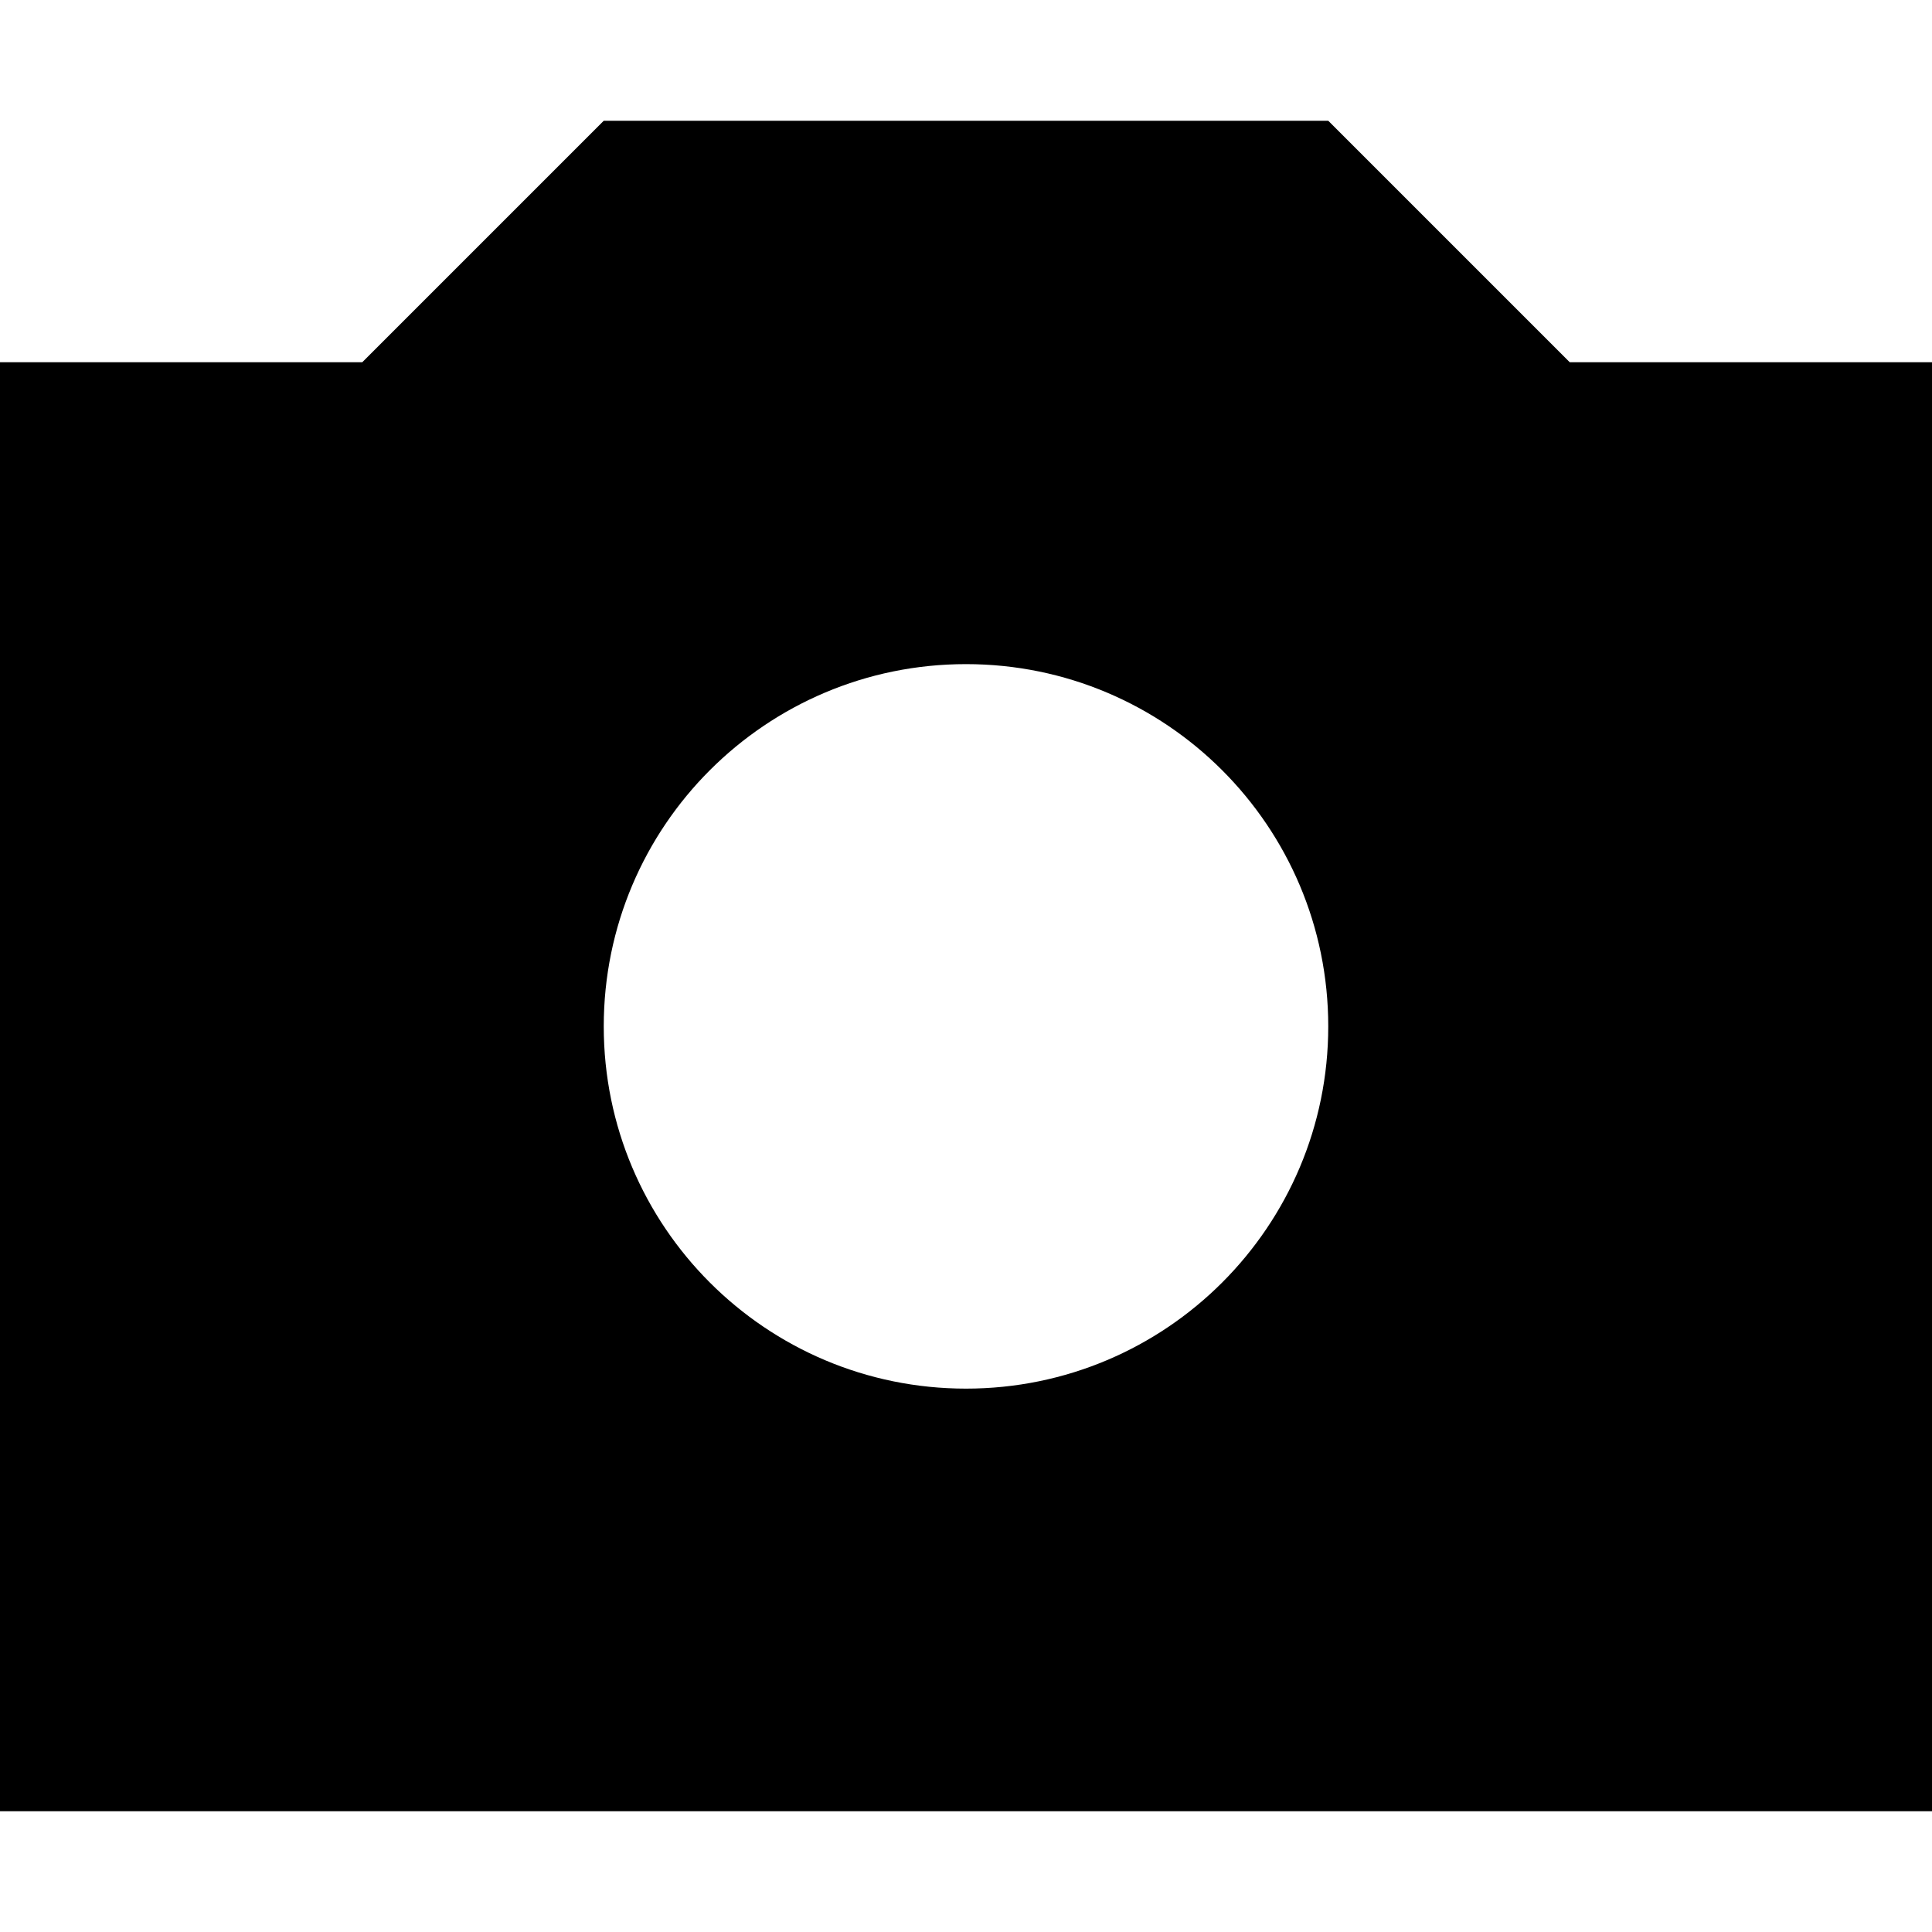 <svg xmlns="http://www.w3.org/2000/svg" fill="none" viewBox="0 0 16 16" id="Camera--Streamline-Block-Free">
  <desc>
    Camera Streamline Icon: https://streamlinehq.com
  </desc>
  <path fill="#000000" fill-rule="evenodd" d="M3 3H0v12h16V3h-3l-2 -2H5L3 3Zm5 8.5c1.657 0 3 -1.343 3 -3 0 -1.657 -1.343 -3 -3 -3s-3 1.343 -3 3c0 1.657 1.343 3 3 3Z" clip-rule="evenodd" stroke-width="1"></path>
</svg>